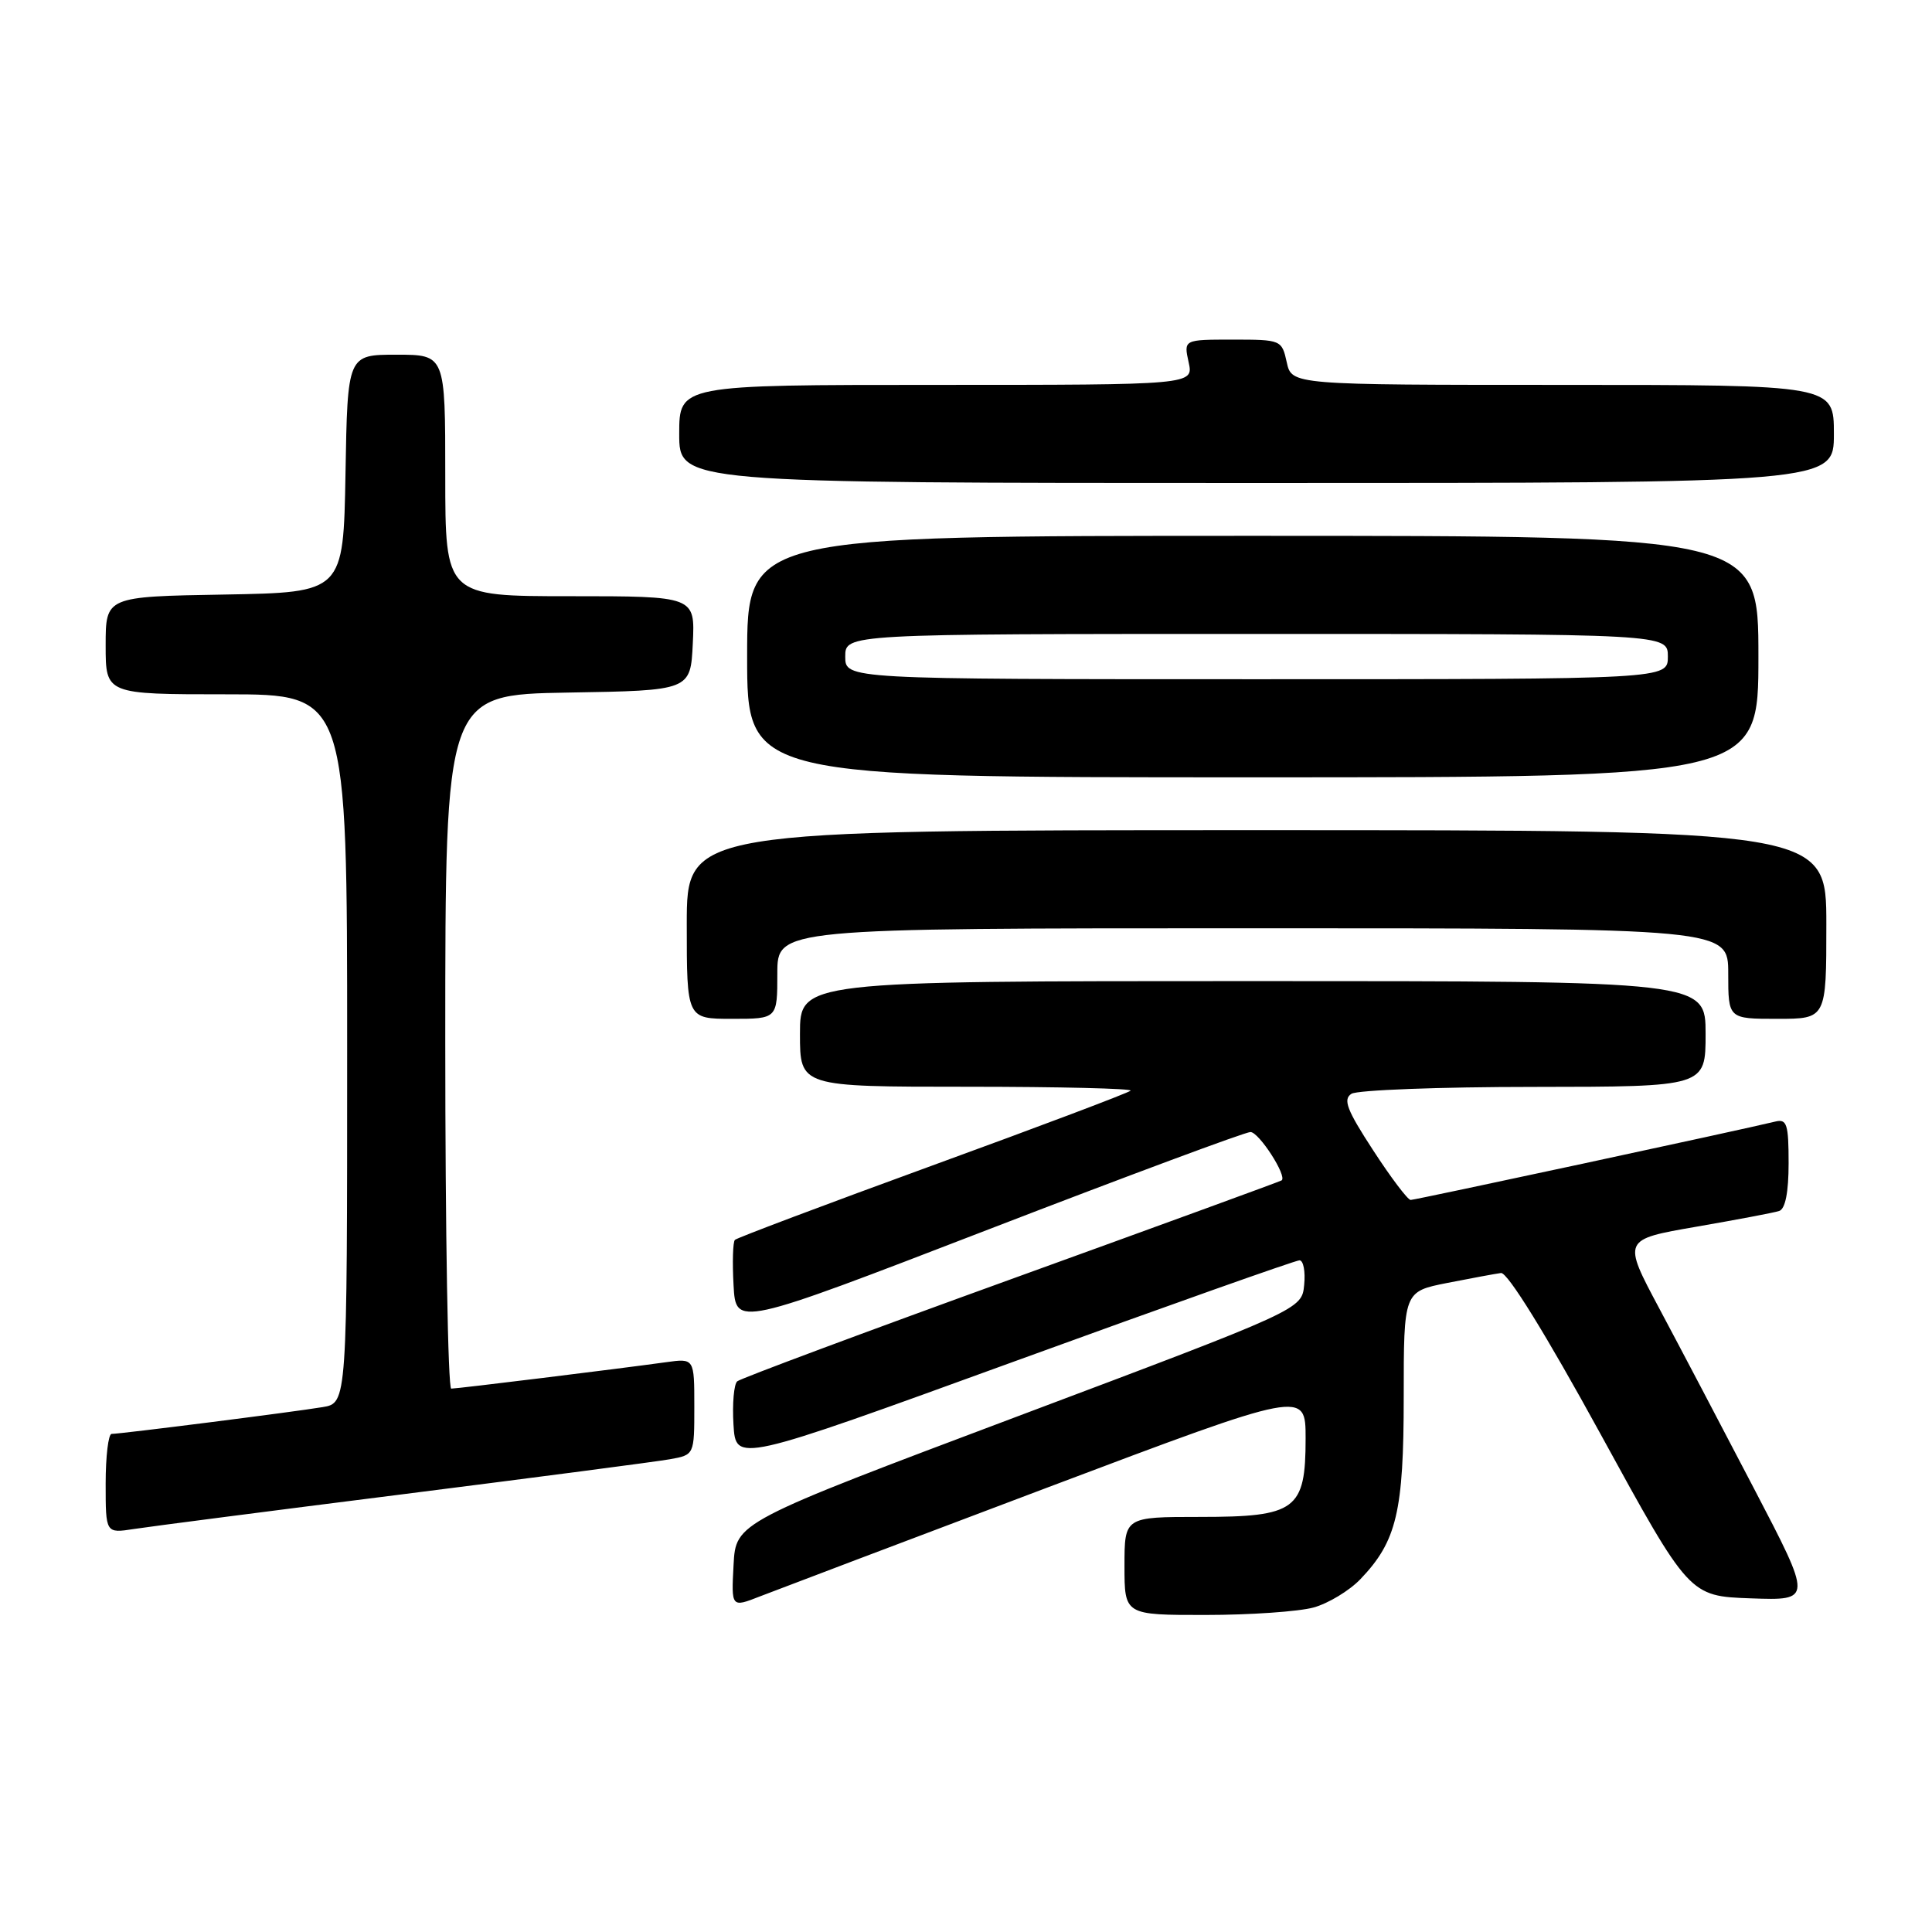 <?xml version="1.0" encoding="UTF-8" standalone="no"?>
<!DOCTYPE svg PUBLIC "-//W3C//DTD SVG 1.1//EN" "http://www.w3.org/Graphics/SVG/1.1/DTD/svg11.dtd" >
<svg xmlns="http://www.w3.org/2000/svg" xmlns:xlink="http://www.w3.org/1999/xlink" version="1.1" viewBox="0 0 256 256">
 <g >
 <path fill="currentColor"
d=" M 174.06 213.00 C 176.01 212.46 178.80 210.77 180.25 209.26 C 185.07 204.23 186.00 200.32 186.00 185.10 C 186.00 171.14 186.00 171.14 191.75 170.00 C 194.91 169.38 198.13 168.78 198.89 168.68 C 199.75 168.57 204.80 176.73 212.07 190.00 C 223.84 211.50 223.84 211.50 232.00 211.79 C 240.16 212.08 240.16 212.08 232.44 197.29 C 228.20 189.16 222.54 178.39 219.86 173.37 C 214.99 164.24 214.99 164.24 224.75 162.55 C 230.11 161.62 235.06 160.69 235.75 160.46 C 236.56 160.20 237.00 157.99 237.00 154.13 C 237.00 148.97 236.77 148.24 235.25 148.61 C 230.75 149.71 187.52 159.00 186.92 159.00 C 186.54 159.00 184.30 156.04 181.95 152.42 C 178.46 147.07 177.92 145.66 179.08 144.93 C 179.86 144.44 190.74 144.02 203.25 144.02 C 226.00 144.00 226.00 144.00 226.00 137.00 C 226.00 130.00 226.00 130.00 166.00 130.00 C 106.00 130.00 106.00 130.00 106.00 137.00 C 106.00 144.00 106.00 144.00 128.17 144.00 C 140.36 144.00 150.10 144.24 149.81 144.52 C 149.52 144.81 137.72 149.27 123.58 154.42 C 109.44 159.58 97.65 164.02 97.38 164.29 C 97.11 164.55 97.03 167.26 97.20 170.30 C 97.50 175.82 97.50 175.82 130.97 162.91 C 149.38 155.81 165.00 150.00 165.69 150.00 C 166.82 150.00 170.60 155.87 169.82 156.41 C 169.65 156.54 153.53 162.42 134.00 169.49 C 114.47 176.56 98.14 182.65 97.69 183.03 C 97.25 183.40 97.02 185.99 97.19 188.77 C 97.50 193.82 97.50 193.82 134.37 180.41 C 154.65 173.03 171.67 167.00 172.19 167.00 C 172.70 167.00 172.99 168.46 172.81 170.25 C 172.50 173.50 172.50 173.50 135.00 187.61 C 97.50 201.72 97.50 201.72 97.20 207.37 C 96.90 213.02 96.90 213.02 100.70 211.53 C 102.79 210.72 119.91 204.23 138.75 197.12 C 173.00 184.20 173.00 184.20 173.00 190.60 C 173.00 200.07 171.74 201.00 159.00 201.00 C 149.00 201.00 149.00 201.00 149.00 207.50 C 149.00 214.00 149.00 214.00 159.75 213.99 C 165.66 213.99 172.10 213.54 174.06 213.00 Z  M 53.50 197.98 C 71.10 195.75 86.96 193.68 88.75 193.36 C 92.00 192.78 92.00 192.78 92.00 186.38 C 92.00 179.98 92.00 179.98 88.25 180.50 C 81.82 181.39 60.62 184.00 59.79 184.00 C 59.36 184.00 59.00 163.31 59.00 138.02 C 59.00 92.05 59.00 92.05 75.25 91.77 C 91.50 91.50 91.50 91.50 91.80 85.25 C 92.10 79.00 92.10 79.00 75.55 79.00 C 59.00 79.00 59.00 79.00 59.00 63.00 C 59.00 47.00 59.00 47.00 52.53 47.00 C 46.05 47.00 46.05 47.00 45.78 62.75 C 45.50 78.50 45.50 78.50 29.75 78.78 C 14.00 79.05 14.00 79.05 14.00 85.53 C 14.00 92.00 14.00 92.00 30.00 92.00 C 46.00 92.00 46.00 92.00 46.00 138.95 C 46.00 185.91 46.00 185.91 42.75 186.45 C 39.00 187.08 15.98 190.00 14.79 190.00 C 14.36 190.00 14.00 192.96 14.00 196.59 C 14.00 203.18 14.00 203.18 17.75 202.60 C 19.81 202.28 35.90 200.20 53.50 197.98 Z  M 103.00 129.00 C 103.00 123.00 103.00 123.00 166.00 123.00 C 229.00 123.00 229.00 123.00 229.00 129.00 C 229.00 135.00 229.00 135.00 235.50 135.00 C 242.00 135.00 242.00 135.00 242.00 122.50 C 242.00 110.00 242.00 110.00 166.50 110.00 C 91.00 110.00 91.00 110.00 91.00 122.50 C 91.00 135.00 91.00 135.00 97.00 135.00 C 103.00 135.00 103.00 135.00 103.00 129.00 Z  M 233.00 87.00 C 233.00 71.00 233.00 71.00 166.00 71.00 C 99.00 71.00 99.00 71.00 99.00 87.00 C 99.00 103.00 99.00 103.00 166.00 103.00 C 233.00 103.00 233.00 103.00 233.00 87.00 Z  M 243.00 57.50 C 243.00 51.00 243.00 51.00 207.08 51.00 C 171.16 51.00 171.16 51.00 170.50 48.00 C 169.85 45.04 169.75 45.00 163.34 45.00 C 156.84 45.00 156.84 45.00 157.50 48.00 C 158.16 51.00 158.16 51.00 124.08 51.00 C 90.00 51.00 90.00 51.00 90.00 57.50 C 90.00 64.00 90.00 64.00 166.50 64.00 C 243.00 64.00 243.00 64.00 243.00 57.50 Z  M 112.00 87.00 C 112.00 84.00 112.00 84.00 166.50 84.00 C 221.00 84.00 221.00 84.00 221.00 87.00 C 221.00 90.00 221.00 90.00 166.50 90.00 C 112.00 90.00 112.00 90.00 112.00 87.00 Z "/>
</g>
</svg>